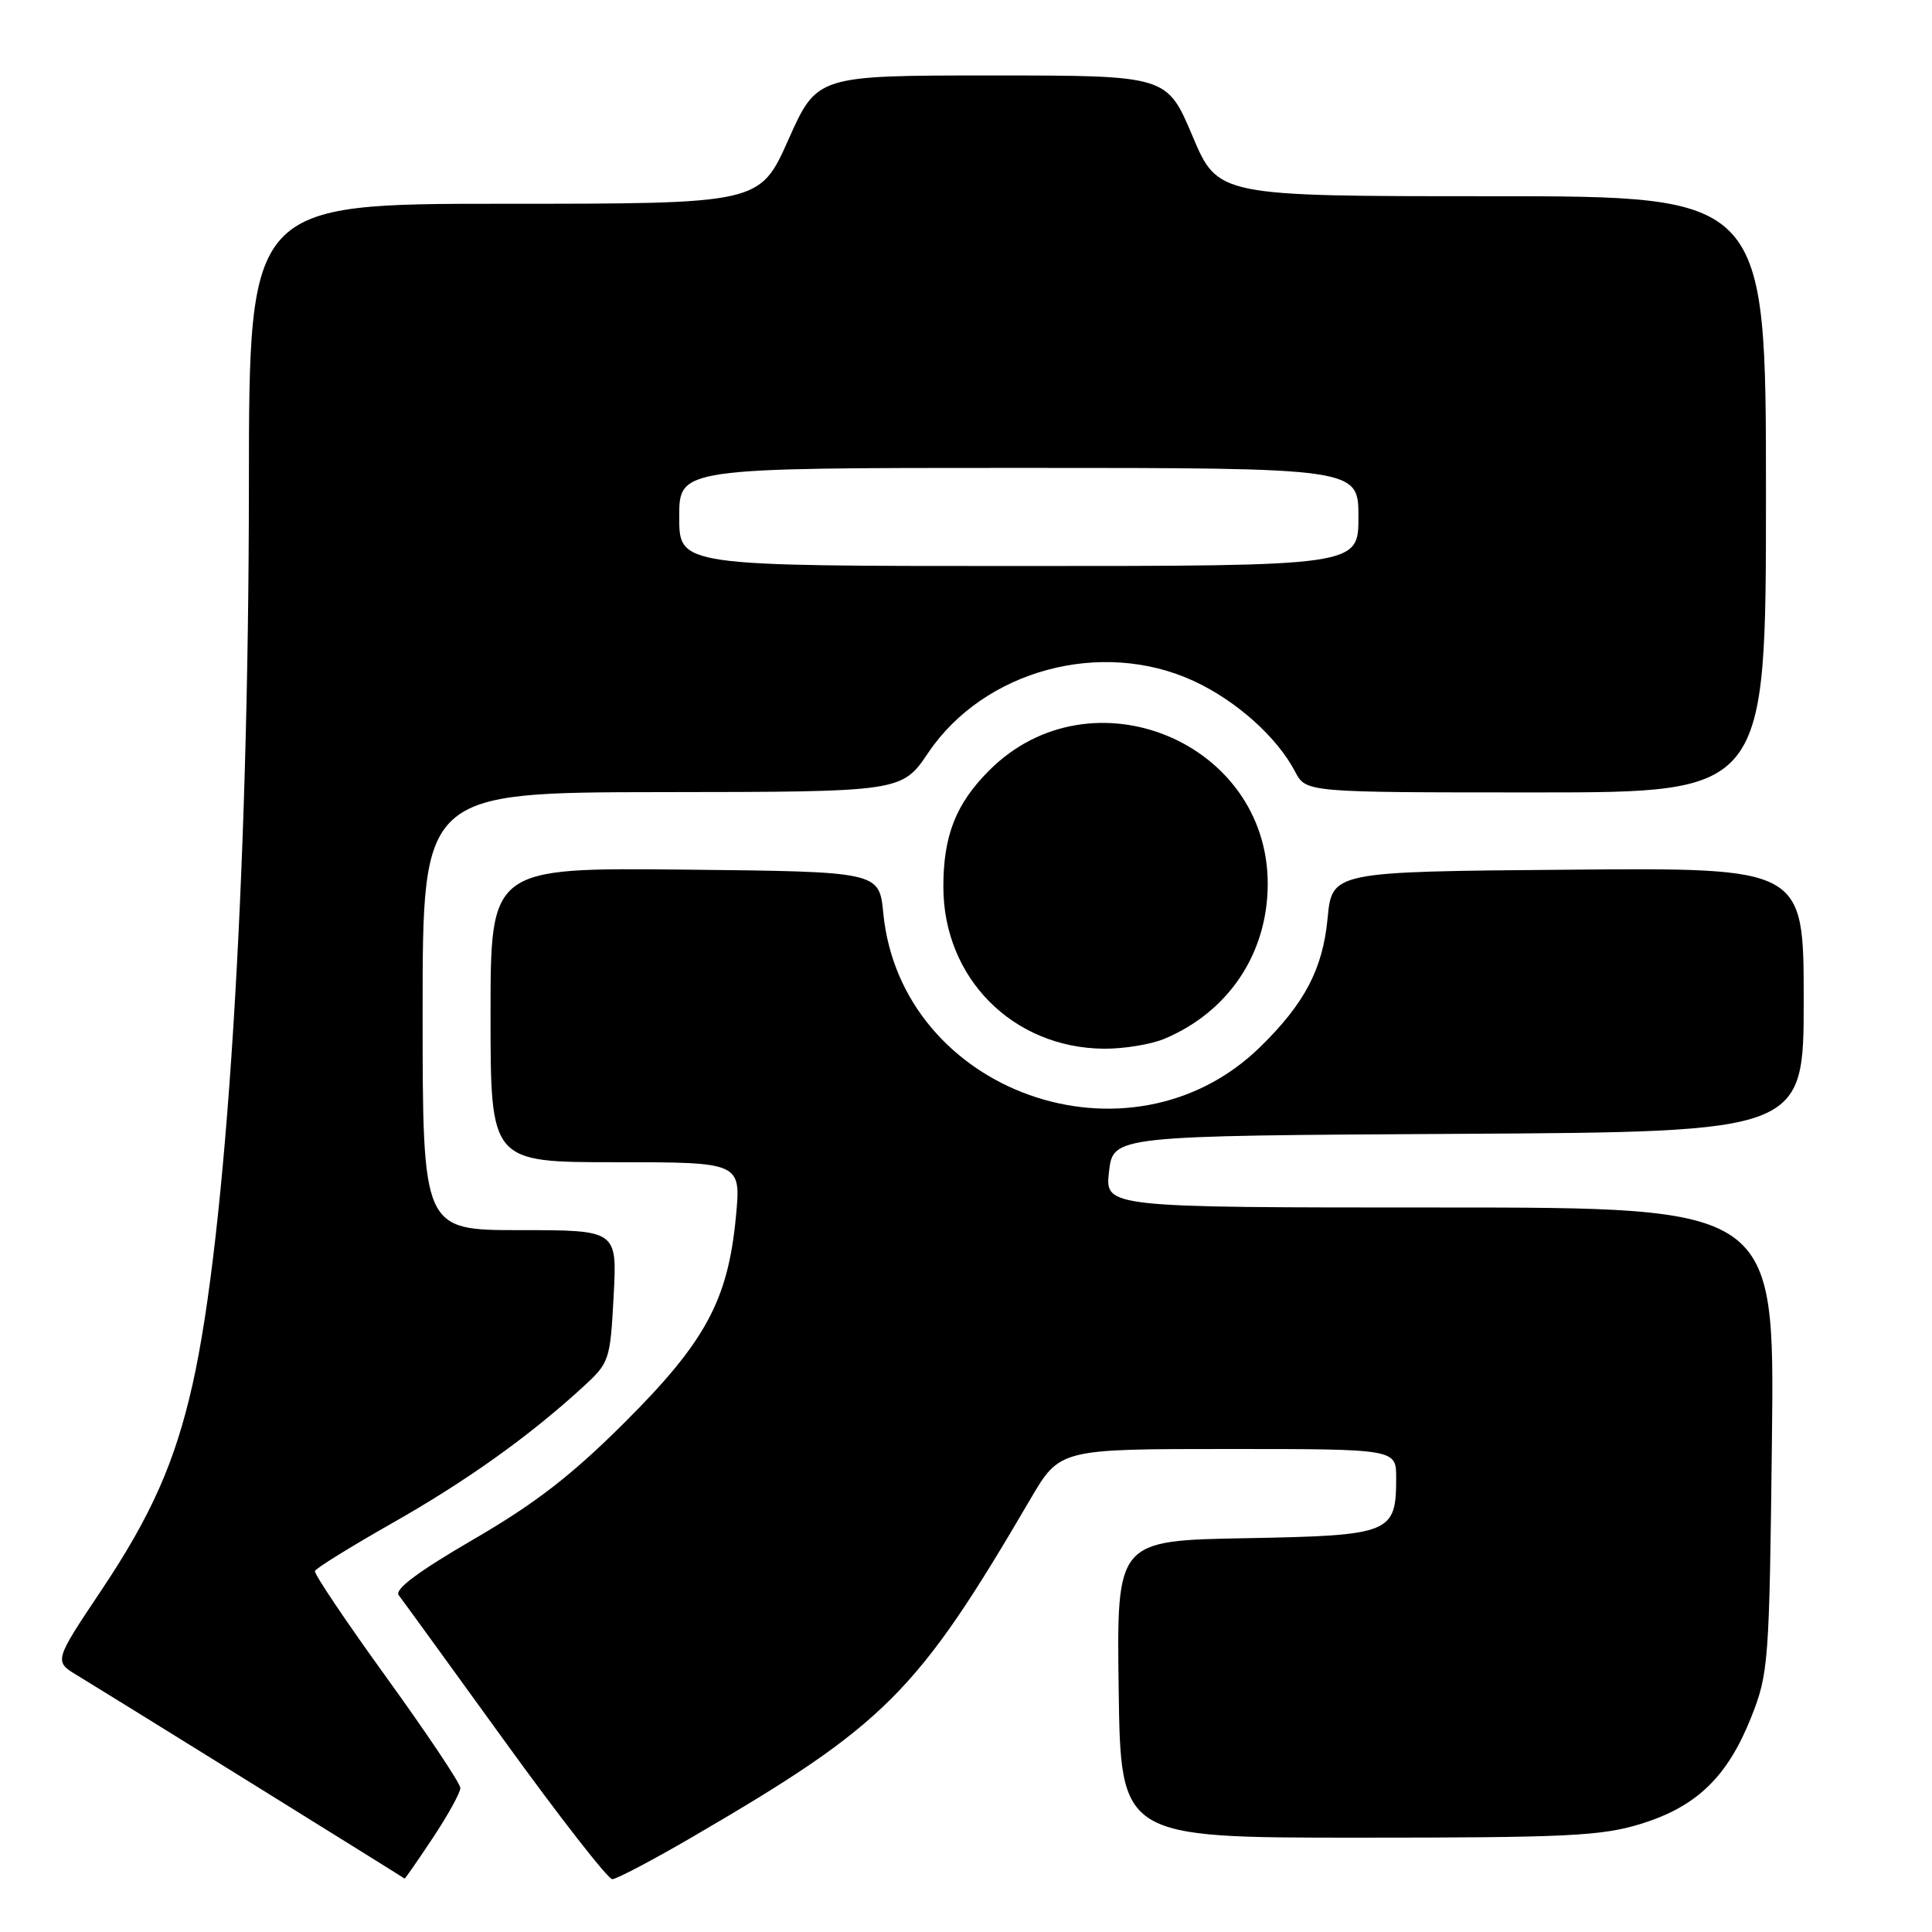 <?xml version="1.0" encoding="UTF-8" standalone="no"?>
<!DOCTYPE svg PUBLIC "-//W3C//DTD SVG 1.1//EN" "http://www.w3.org/Graphics/SVG/1.1/DTD/svg11.dtd" >
<svg xmlns="http://www.w3.org/2000/svg" xmlns:xlink="http://www.w3.org/1999/xlink" version="1.1" viewBox="0 0 256 256">
 <g >
 <path fill="currentColor"
d=" M 57.36 243.52 C 59.36 240.50 61.00 237.53 61.00 236.92 C 61.00 236.32 56.61 229.75 51.25 222.33 C 45.89 214.91 41.60 208.54 41.73 208.17 C 41.86 207.80 46.45 204.96 51.92 201.85 C 61.77 196.27 70.03 190.38 77.17 183.85 C 80.76 180.57 80.85 180.31 81.31 171.75 C 81.78 163.00 81.78 163.00 68.89 163.00 C 56.00 163.00 56.00 163.00 56.00 134.00 C 56.00 105.00 56.00 105.00 87.75 104.96 C 119.50 104.93 119.50 104.93 123.02 99.71 C 130.40 88.80 145.93 84.60 158.14 90.22 C 163.79 92.82 169.21 97.66 171.61 102.25 C 173.05 105.00 173.05 105.00 203.53 105.00 C 234.00 105.00 234.00 105.00 234.00 65.50 C 234.00 26.00 234.00 26.00 197.69 26.00 C 161.38 26.00 161.38 26.00 158.00 18.00 C 154.62 10.00 154.62 10.00 131.44 10.00 C 108.26 10.00 108.26 10.00 104.47 18.50 C 100.68 27.00 100.68 27.00 66.84 27.00 C 33.00 27.00 33.00 27.00 32.98 64.25 C 32.96 116.51 30.00 163.67 25.49 183.55 C 23.18 193.76 20.04 200.84 13.45 210.69 C 7.13 220.14 7.13 220.14 10.31 222.04 C 12.66 223.44 52.91 248.43 53.61 248.92 C 53.67 248.97 55.36 246.53 57.36 243.52 Z  M 91.83 243.36 C 117.36 228.48 121.50 224.34 136.52 198.66 C 140.42 192.00 140.42 192.00 162.71 192.00 C 185.00 192.00 185.00 192.00 185.00 195.81 C 185.00 203.20 184.34 203.46 165.06 203.82 C 147.96 204.13 147.96 204.13 148.23 223.82 C 148.50 243.50 148.50 243.50 180.00 243.50 C 207.70 243.50 212.22 243.28 217.43 241.67 C 224.83 239.39 228.92 235.42 232.06 227.50 C 234.34 221.73 234.45 220.33 234.79 190.75 C 235.15 160.00 235.15 160.00 190.78 160.00 C 146.41 160.00 146.41 160.00 146.95 155.25 C 147.50 150.50 147.50 150.50 193.25 150.24 C 239.00 149.98 239.00 149.98 239.00 132.48 C 239.00 114.97 239.00 114.97 207.75 115.24 C 176.50 115.50 176.50 115.50 175.91 121.72 C 175.26 128.43 172.87 132.98 166.95 138.76 C 149.71 155.56 119.38 144.77 117.04 121.00 C 116.50 115.50 116.50 115.50 90.75 115.23 C 65.00 114.97 65.00 114.97 65.00 134.48 C 65.00 154.00 65.00 154.00 81.60 154.00 C 98.20 154.00 98.20 154.00 97.51 161.25 C 96.46 172.30 93.47 177.82 82.73 188.52 C 75.71 195.52 70.92 199.22 62.73 203.98 C 55.41 208.24 52.24 210.60 52.83 211.37 C 53.31 211.99 59.64 220.71 66.90 230.75 C 74.16 240.79 80.56 249.00 81.13 249.00 C 81.69 249.00 86.51 246.46 91.83 243.36 Z  M 154.28 137.65 C 162.77 134.09 167.94 126.38 167.98 117.21 C 168.06 98.24 144.55 88.60 131.08 102.08 C 126.66 106.50 125.00 110.71 125.00 117.51 C 125.00 129.59 134.20 138.86 146.28 138.96 C 148.91 138.98 152.51 138.39 154.28 137.65 Z  M 90.00 68.50 C 90.00 62.00 90.00 62.00 135.00 62.00 C 180.00 62.00 180.00 62.00 180.00 68.50 C 180.00 75.00 180.00 75.00 135.00 75.00 C 90.00 75.00 90.00 75.00 90.00 68.50 Z "/>
</g>
</svg>